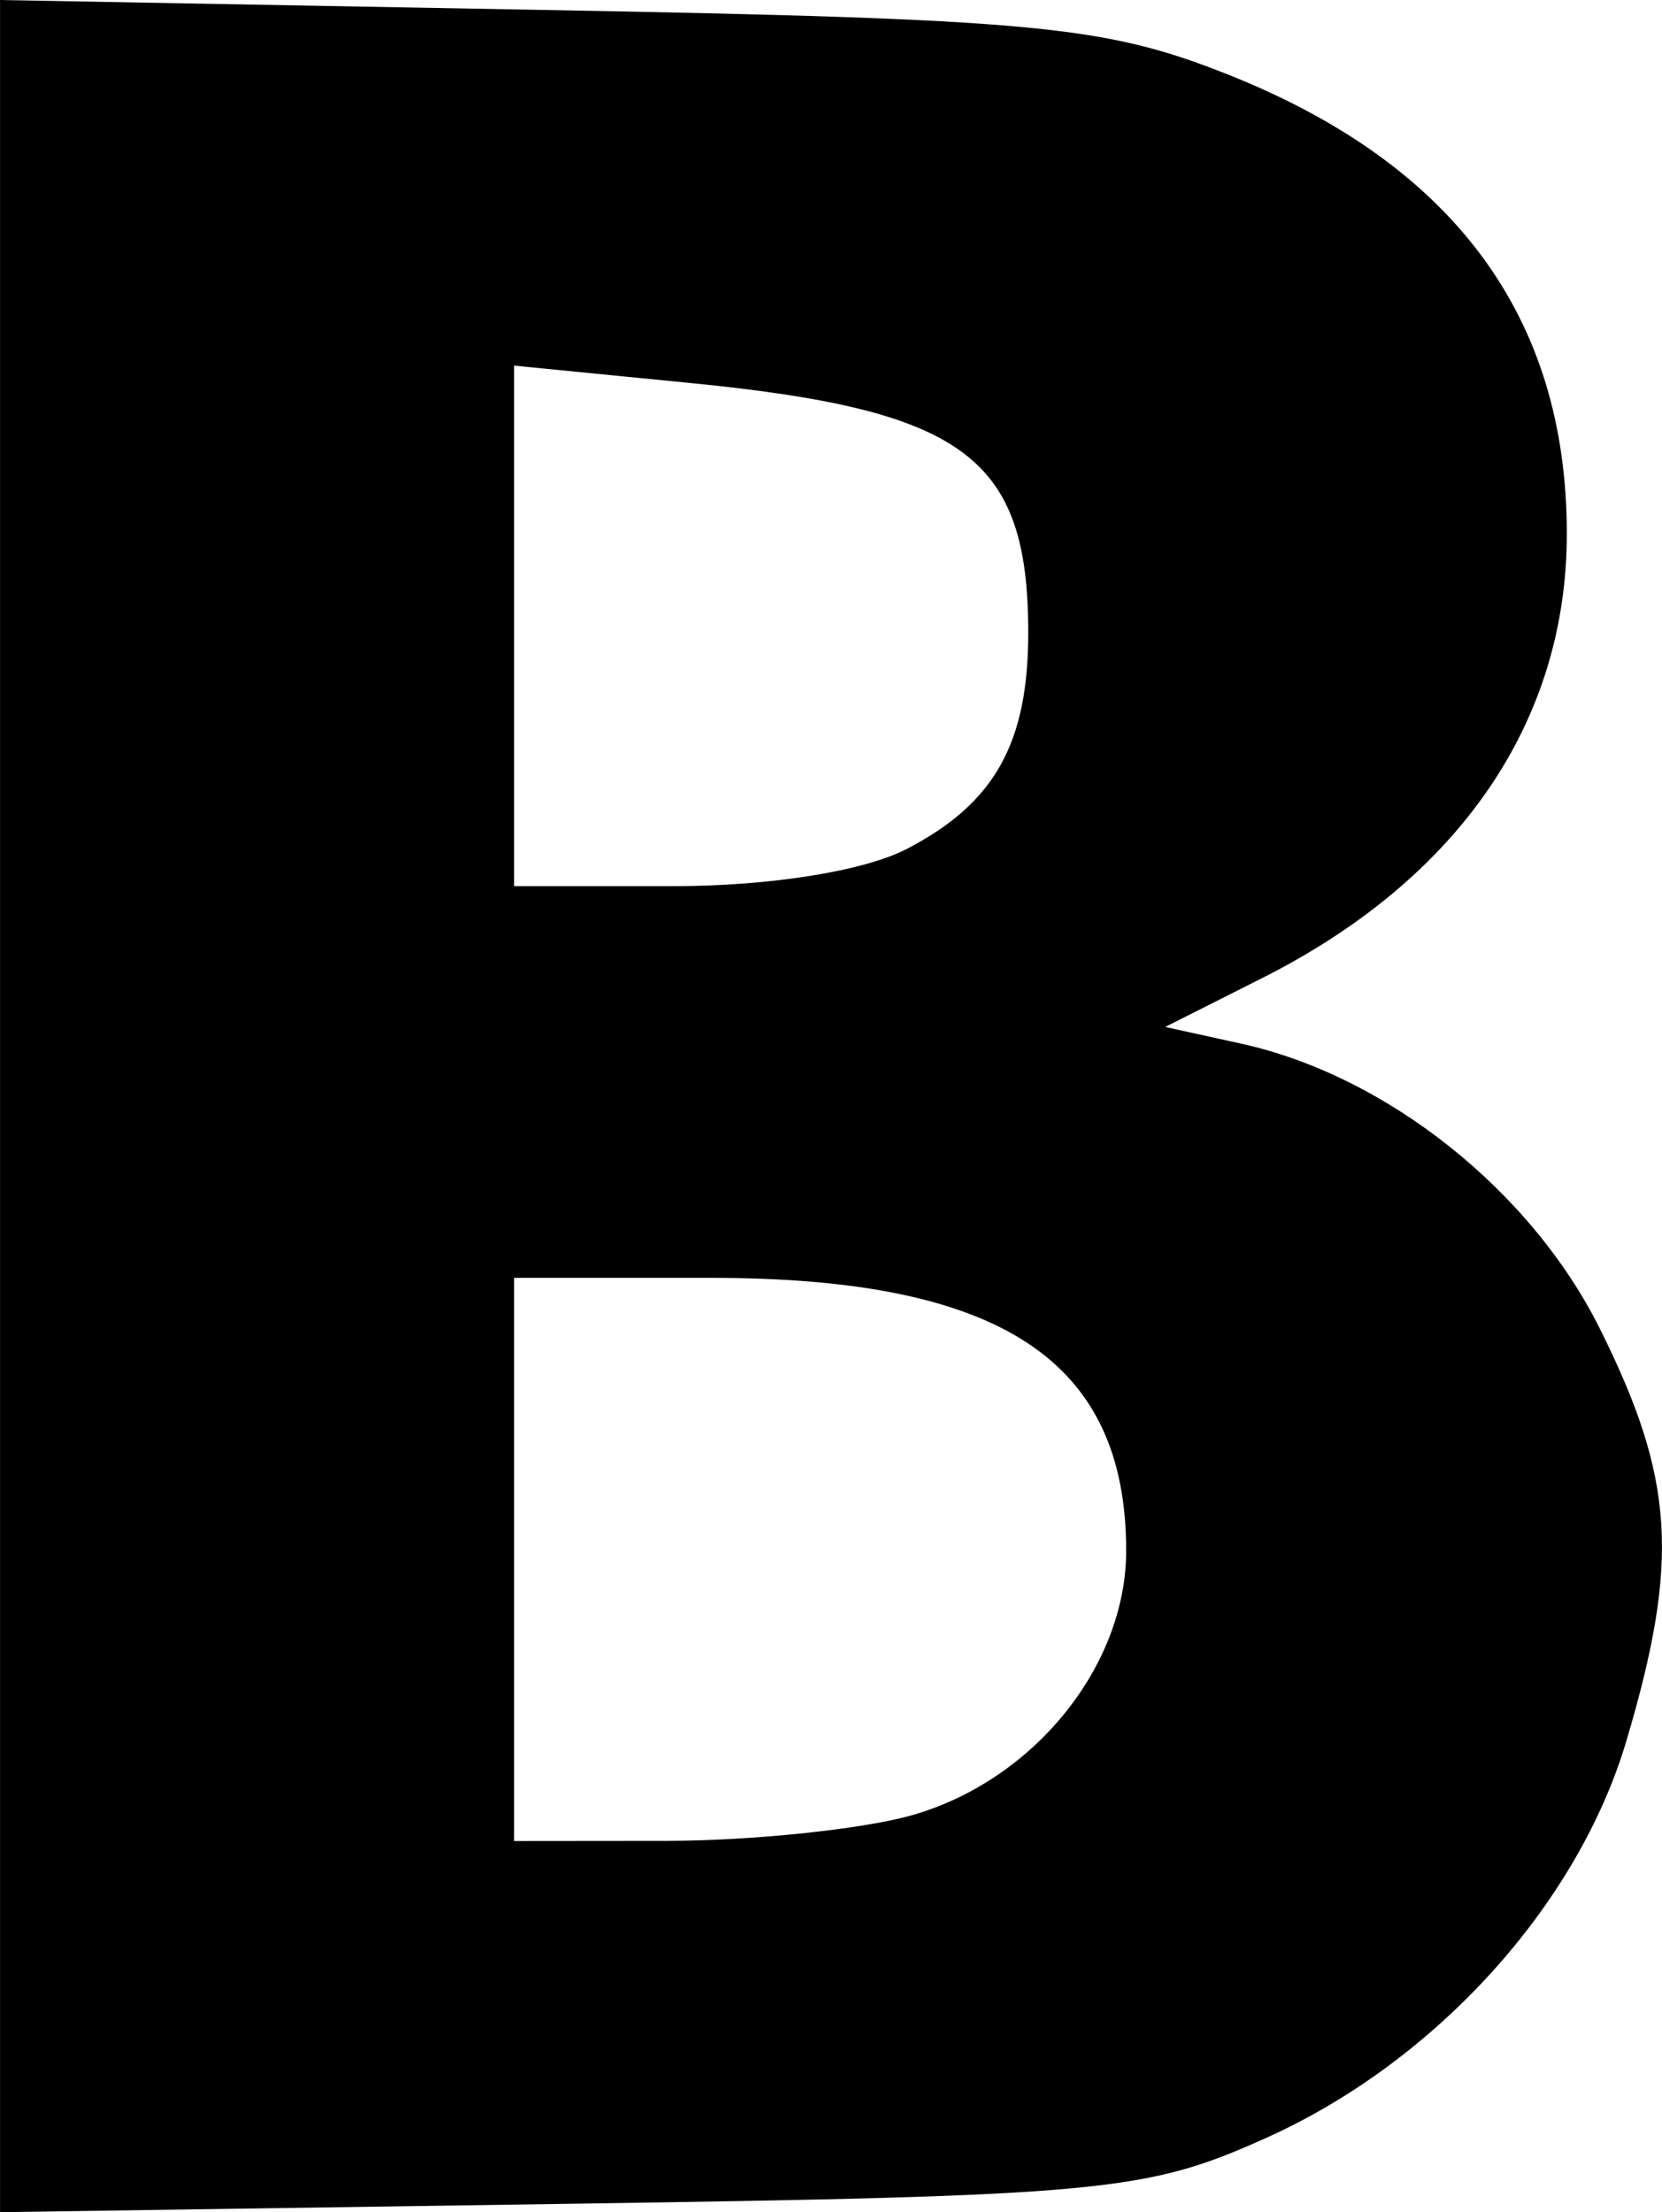 <?xml version="1.0" encoding="UTF-8" standalone="no"?>
<svg
   xmlns:dc="http://purl.org/dc/elements/1.1/"
   xmlns:cc="http://creativecommons.org/ns#"
   xmlns:rdf="http://www.w3.org/1999/02/22-rdf-syntax-ns#"
   xmlns:svg="http://www.w3.org/2000/svg"
   xmlns="http://www.w3.org/2000/svg"
   xmlns:sodipodi="http://sodipodi.sourceforge.net/DTD/sodipodi-0.dtd"
   xmlns:inkscape="http://www.inkscape.org/namespaces/inkscape"
   inkscape:version="1.0 (4035a4fb49, 2020-05-01)"
   sodipodi:docname="B.svg"
   id="svg79"
   viewBox="0 0 57.312 76.282"
   style="clip-rule:evenodd;fill-rule:evenodd;image-rendering:optimizeQuality;shape-rendering:geometricPrecision;text-rendering:geometricPrecision"
   version="1.1"
   height="23.906mm"
   width="17.962mm"
   xml:space="preserve"><sodipodi:namedview
   inkscape:current-layer="svg79"
   inkscape:window-maximized="1"
   inkscape:window-y="-6"
   inkscape:window-x="-6"
   inkscape:cy="71.176142"
   inkscape:cx="-6.1768922"
   inkscape:zoom="4.1672061"
   showgrid="false"
   id="namedview81"
   inkscape:window-height="1018"
   inkscape:window-width="1920"
   inkscape:pageshadow="2"
   inkscape:pageopacity="0"
   guidetolerance="10"
   gridtolerance="10"
   objecttolerance="10"
   borderopacity="1"
   bordercolor="#666666"
   pagecolor="#ffffff"
   inkscape:document-rotation="0" />
 <defs
   id="defs73">
  <style
   id="style71"
   type="text/css">
   <![CDATA[
    .fil0 {fill:black}
   ]]>
  </style>
 </defs>
 
<path
   id="path70"
   d="M -2.9051669e-4,38.141 V 0 L 18.784,0.344 c 16.84,0.309 19.27,0.535 23.471,2.19 7.855,3.094 11.776,8.377 11.776,15.869 0,6.491 -3.711,11.901 -10.514,15.328 l -3.337,1.681 2.613,0.574 c 5.018,1.102 10.001,5.061 12.38,9.835 2.575,5.168 2.757,7.997 0.912,14.211 -1.682,5.664 -6.577,11.06 -12.416,13.686 -4.15,1.867 -5.584,2.002 -24.042,2.274 L -2.9051669e-4,76.282 Z M 31.394,62.608 c 4.216,-1.171 7.441,-5.13 7.441,-9.134 0,-6.566 -4.325,-9.41 -14.31,-9.41 h -6.796 v 9.709 9.709 l 5.277,-0.005 c 2.902,-0.003 6.677,-0.394 8.388,-0.869 z m -0.14,-33.327 c 3.04,-1.572 4.204,-3.64 4.204,-7.465 0,-6.053 -2.197,-7.677 -11.646,-8.608 L 17.729,12.608 v 8.974 8.974 h 5.53 c 3.281,0 6.532,-0.519 7.995,-1.275 z"
   style="fill:#000000;stroke-width:0.844" /></svg>
